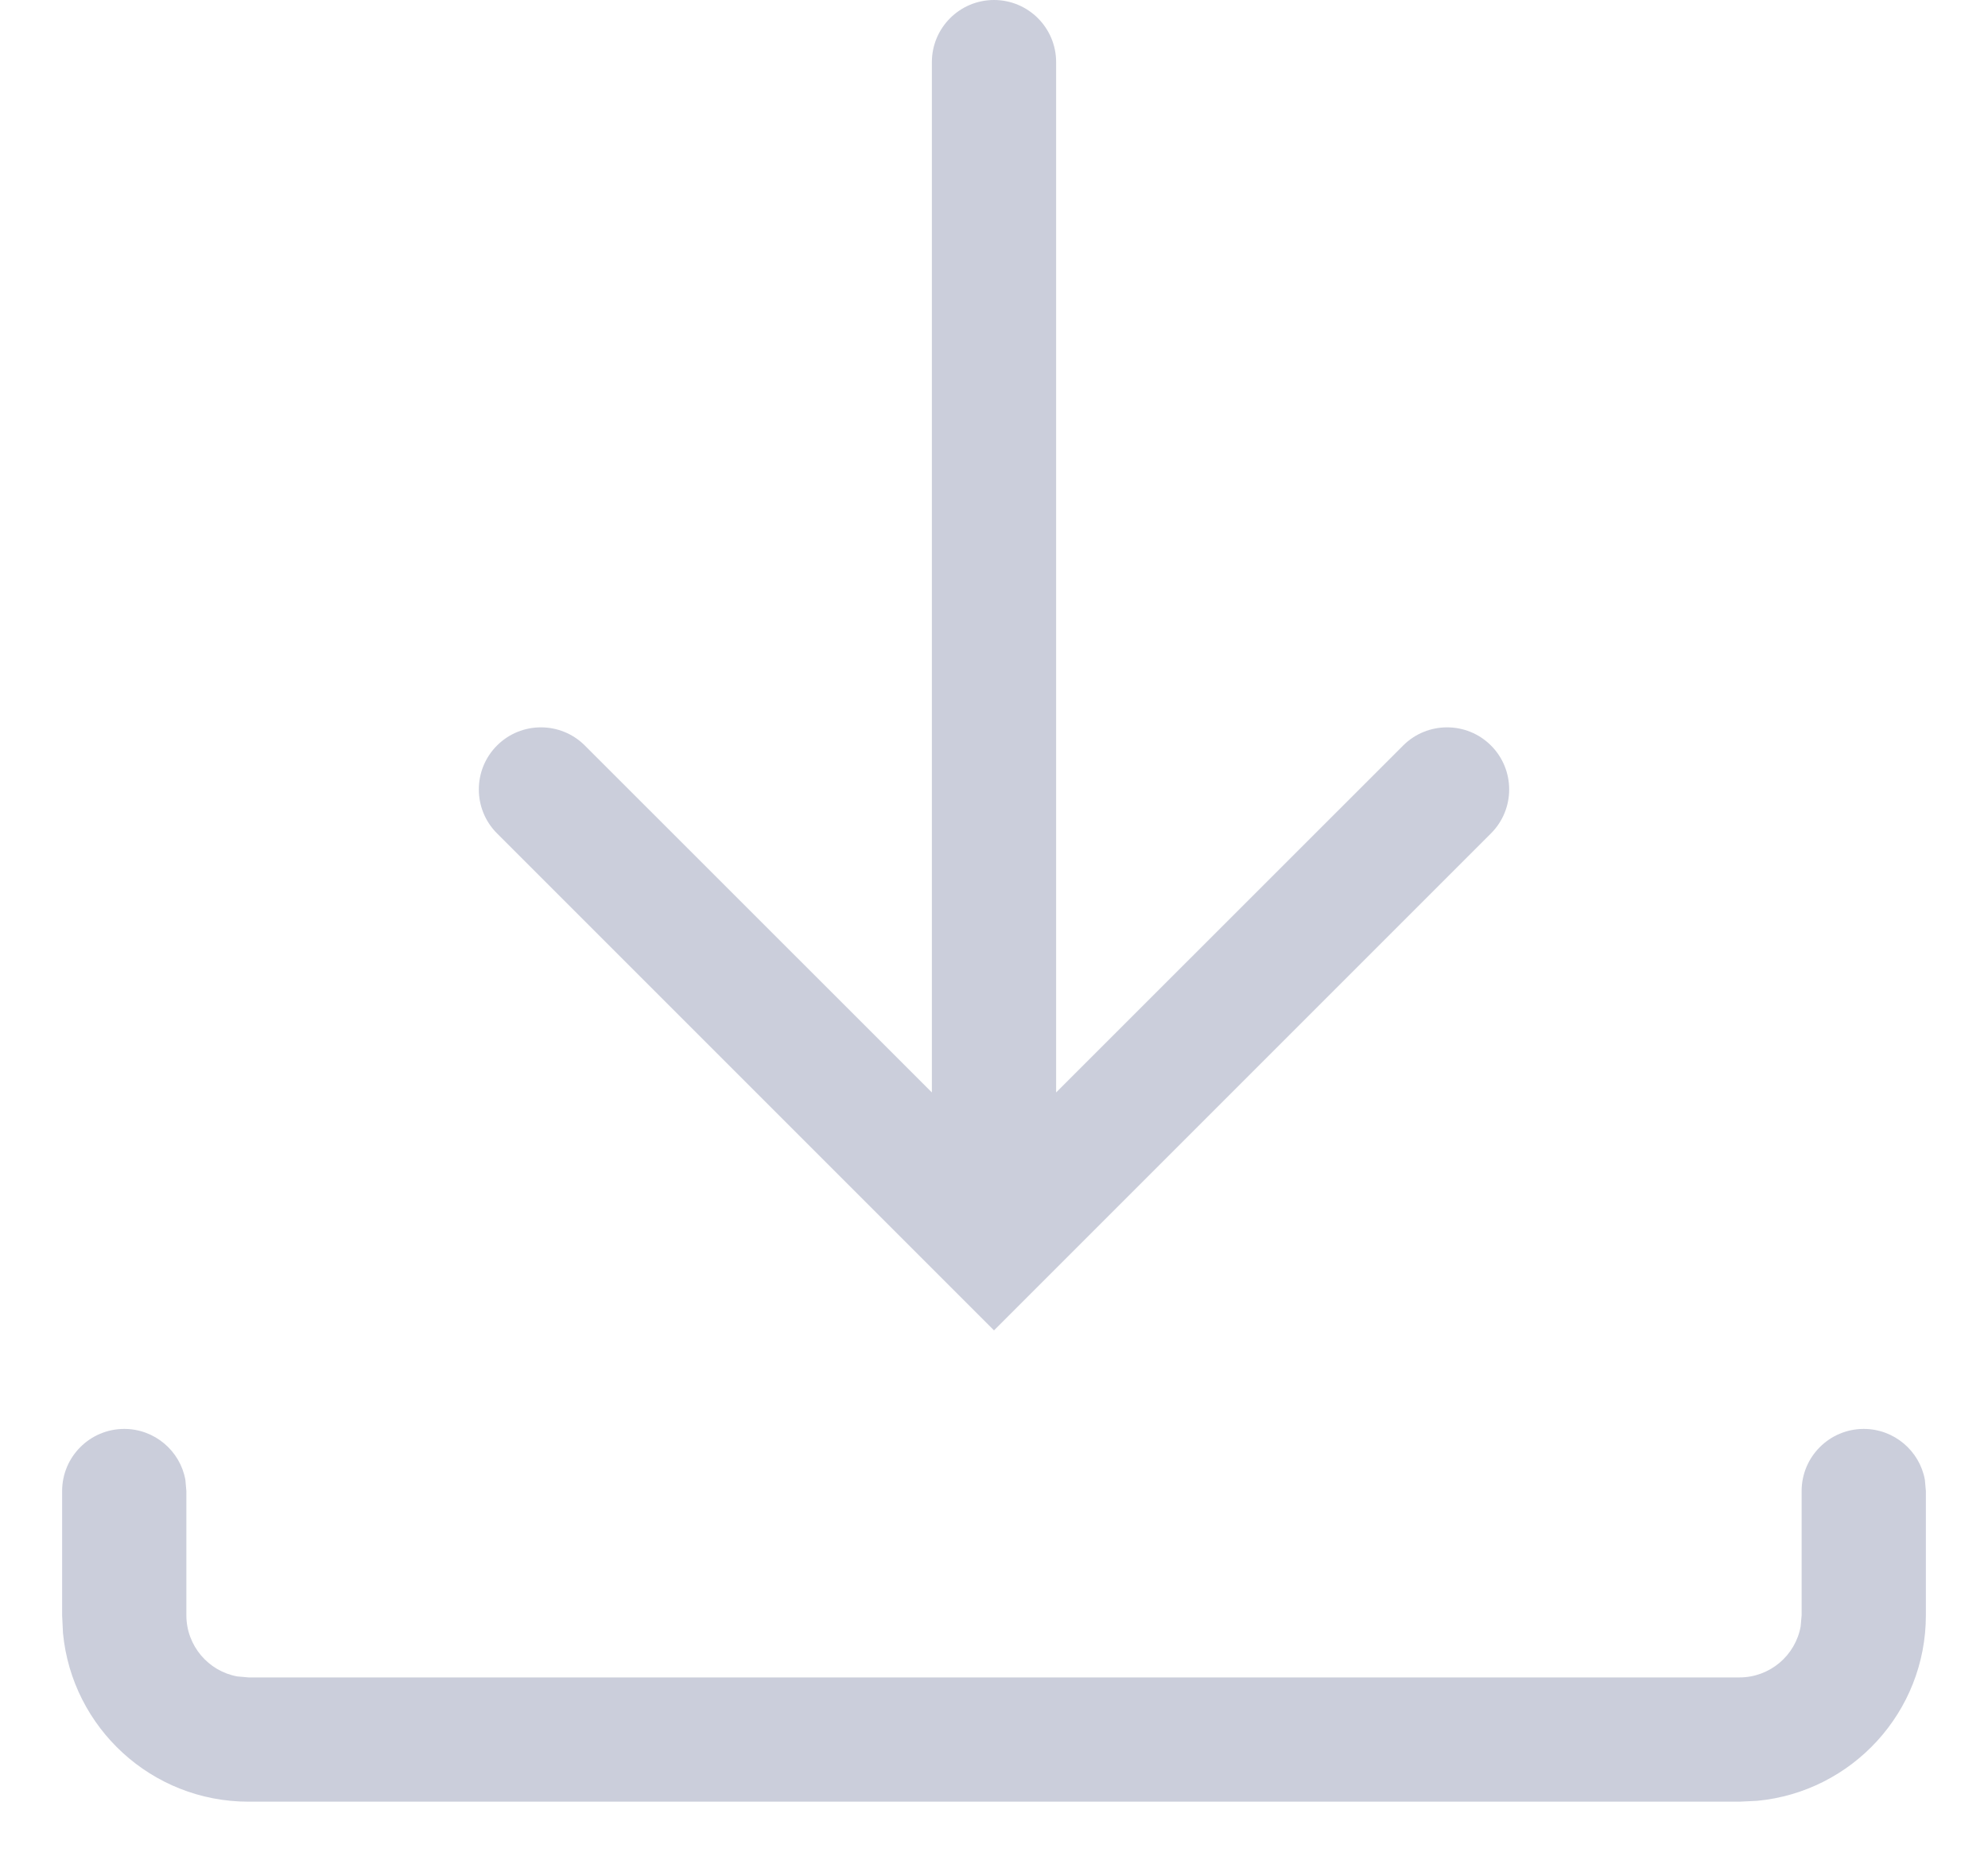 <?xml version="1.0" encoding="UTF-8"?>

<!-- 
~    Copyright (c) 2021, WSO2 Inc. (http://www.wso2.com). All Rights Reserved.
~   
~    This software is the property of WSO2 Inc. and its suppliers, if any. 
~    Dissemination of any information or reproduction of any material contained 
~    herein in any form is strictly forbidden, unless permitted by WSO2 in accordance with
~    the WSO2 Commercial License available at http://wso2.com/licenses.
~    For specific language governing the permissions and limitations under
~    this license, please see the license as well as any agreement you’ve
~    entered into with WSO2 governing the purchase of this software and any
~    associated services.
-->

<svg width="16px" height="15px" viewBox="0 0 16 15" version="1.1" xmlns="http://www.w3.org/2000/svg" xmlns:xlink="http://www.w3.org/1999/xlink">
    <g id="marketplace" stroke="none" stroke-width="1" fill="none" fill-rule="evenodd">
        <g id="marketplace-listing-view" transform="translate(-384, -549)" fill="#CBCEDB" fill-rule="nonzero">
            <g id="Icon/docs-Copy-3" transform="translate(384.5, 549)">
                <path d="M14.5,11.5 C14.745,11.5 14.95,11.677 14.992,11.91 L15,12 L15,13 C15,13.78 14.405,14.42 13.644,14.493 L13.5,14.5 L1.5,14.5 C0.72,14.5 0.08,13.905 0.007,13.144 L0,13 L0,12 C0,11.724 0.224,11.5 0.5,11.5 C0.745,11.5 0.95,11.677 0.992,11.91 L1,12 L1,13 C1,13.245 1.177,13.45 1.41,13.492 L1.5,13.5 L13.5,13.5 C13.745,13.5 13.95,13.323 13.992,13.09 L14,13 L14,12 C14,11.724 14.224,11.5 14.5,11.5 Z M7.5,4.4408921e-14 C7.776,4.43581945e-14 8,0.224 8,0.5 L8,8.792 L10.793,6 C10.988,5.805 11.305,5.805 11.5,6 C11.695,6.195 11.695,6.512 11.5,6.707 L7.5,10.707 L3.5,6.707 C3.305,6.512 3.305,6.195 3.5,6 C3.695,5.805 4.012,5.805 4.207,6 L4.207,6 L7,8.792 L7,0.5 C7,0.224 7.224,4.44596475e-14 7.5,4.4408921e-14 Z" id="Combined-Shape"></path>
            </g>
        </g>
    </g>
</svg> 
